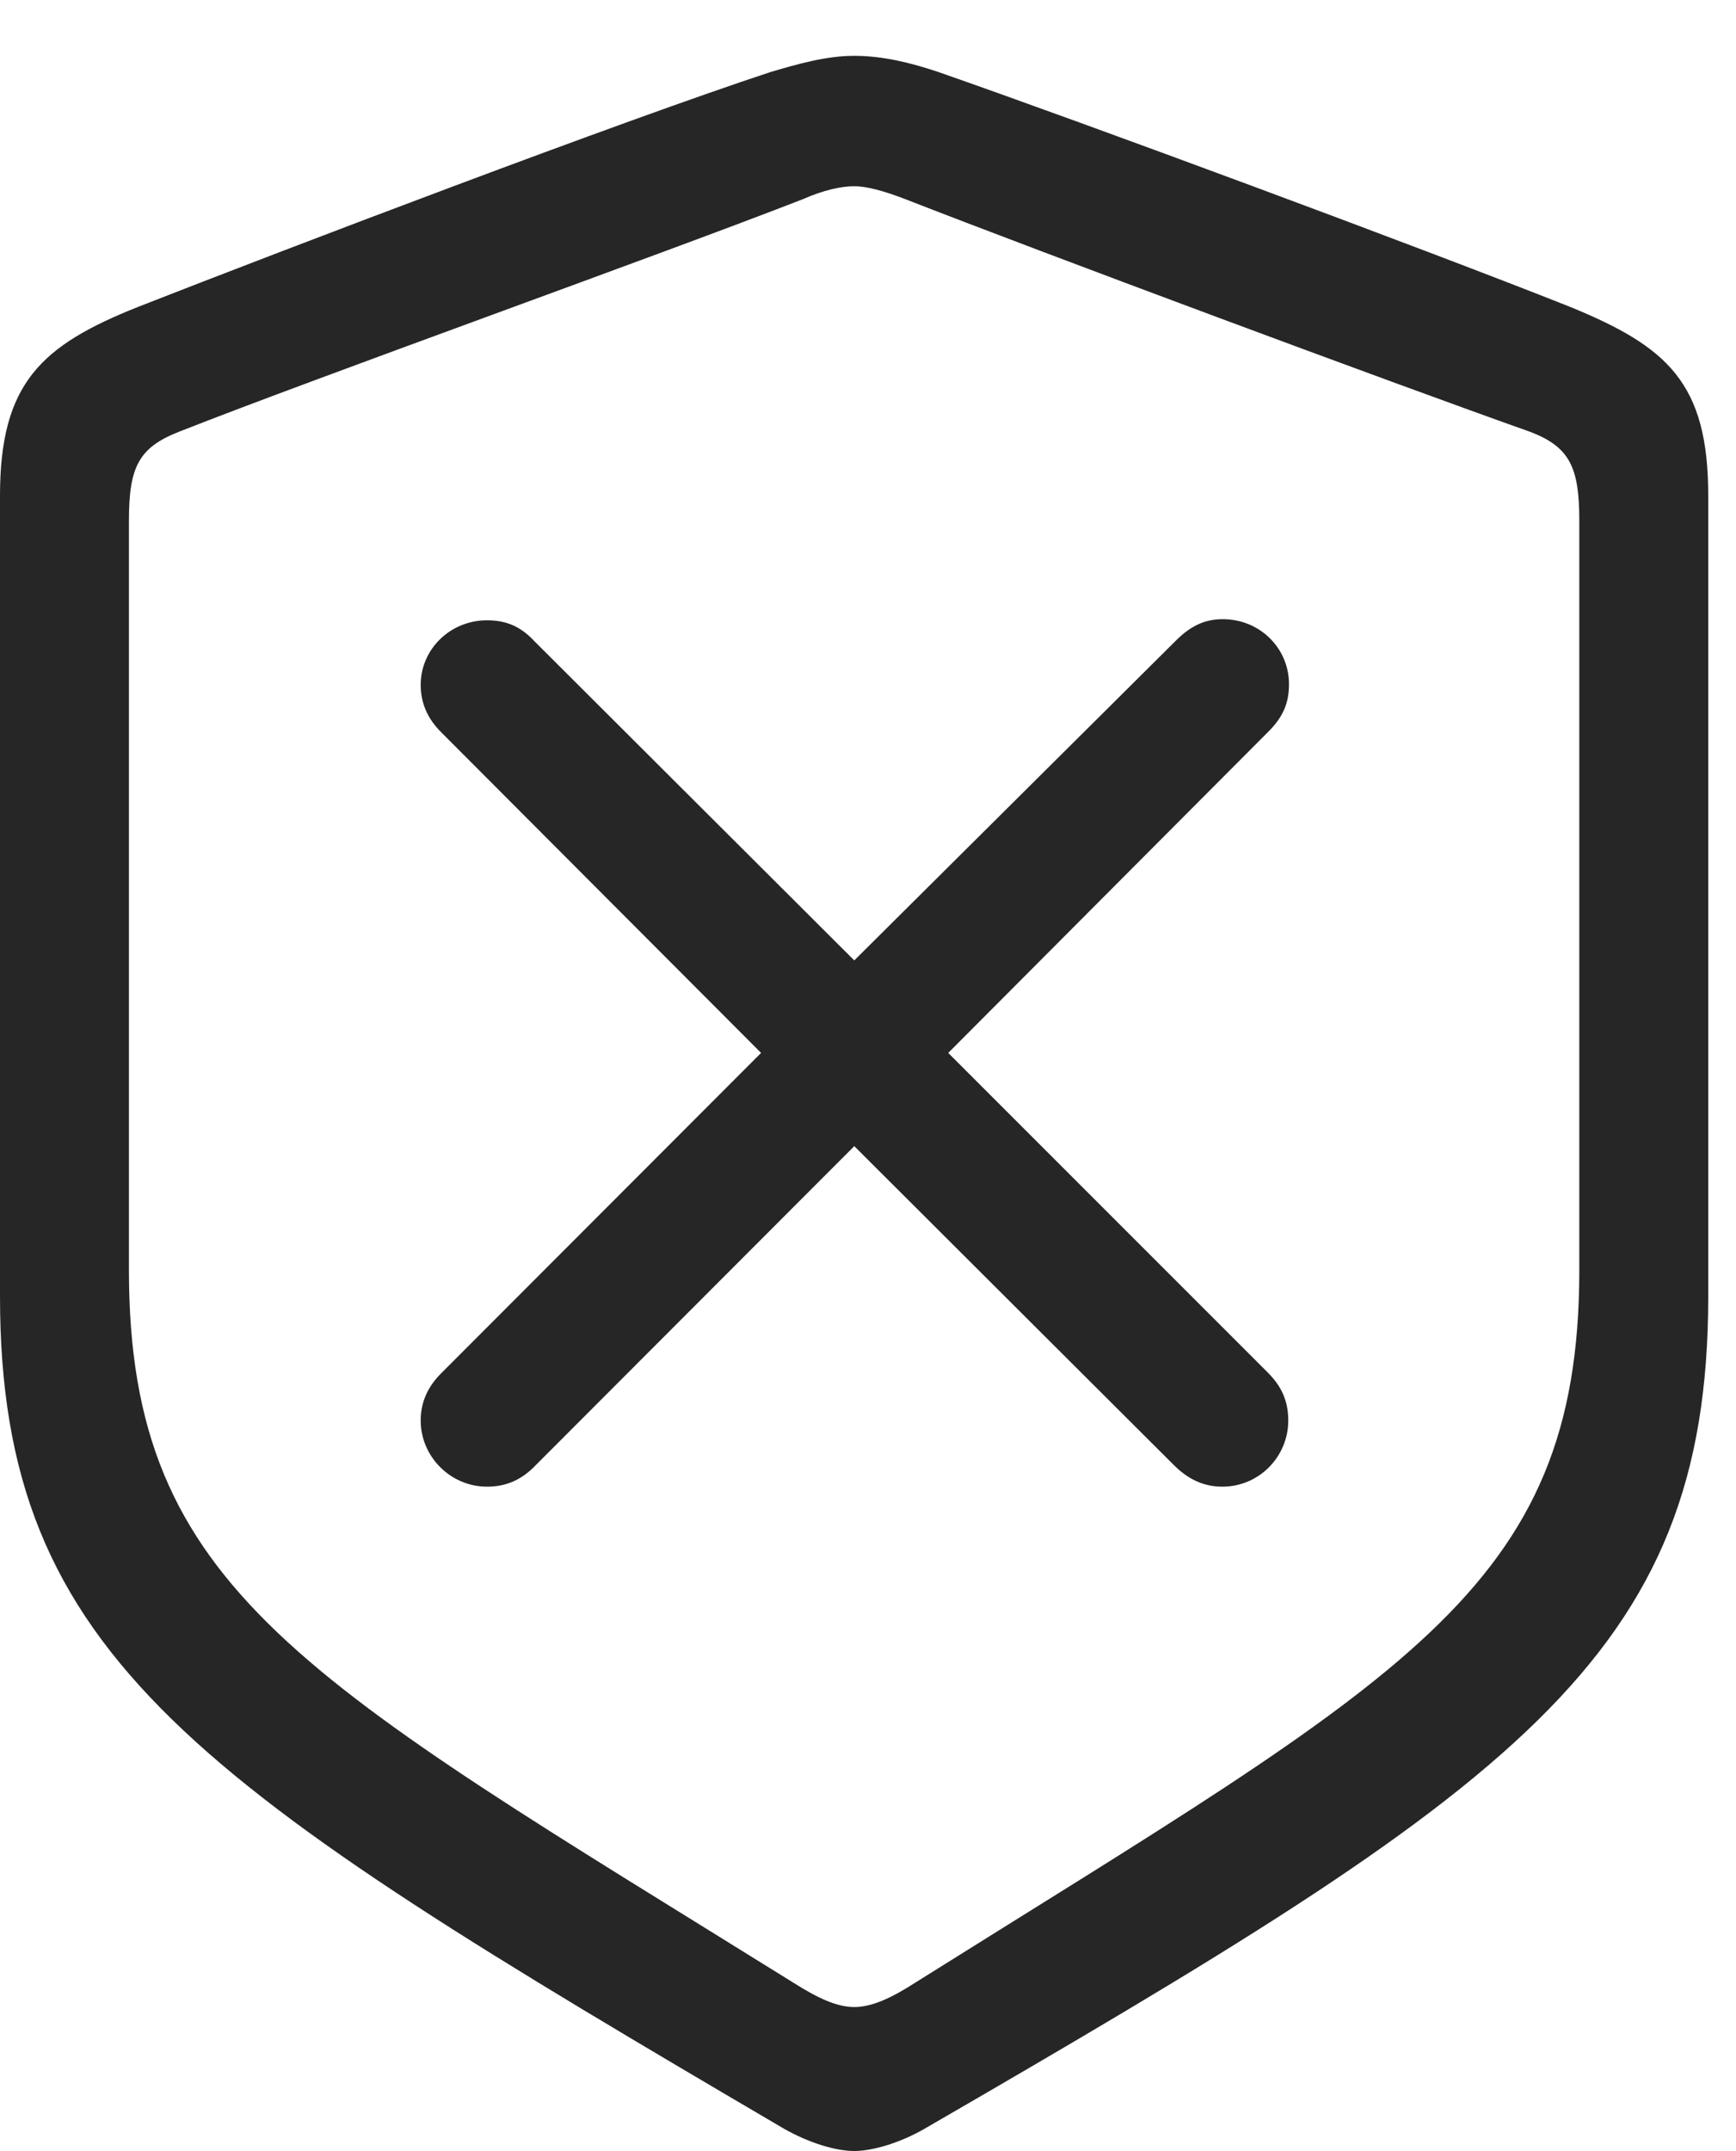 <?xml version="1.0" encoding="UTF-8"?>
<!--Generator: Apple Native CoreSVG 232.5-->
<!DOCTYPE svg
PUBLIC "-//W3C//DTD SVG 1.1//EN"
       "http://www.w3.org/Graphics/SVG/1.1/DTD/svg11.dtd">
<svg version="1.1" xmlns="http://www.w3.org/2000/svg" xmlns:xlink="http://www.w3.org/1999/xlink" width="80.487" height="99.707">
 <g>
  <rect height="99.707" opacity="0" width="80.487" x="0" y="0"/>
  <path d="M39.607 99.707C40.495 99.707 41.764 99.308 42.849 98.685C70.208 82.852 79.2 76.895 79.2 60.087L79.2 22.976C79.2 17.743 77.305 16.071 72.791 14.223C65.849 11.467 50.455 5.761 43.497 3.335C42.194 2.896 40.899 2.588 39.607 2.588C38.301 2.588 37.006 2.963 35.736 3.335C28.809 5.616 13.351 11.501 6.408 14.223C1.928 16.007 0 17.743 0 22.976L0 60.087C0 76.895 9.116 82.697 36.366 98.685C37.469 99.308 38.705 99.707 39.607 99.707ZM39.607 93.034C38.796 93.034 37.909 92.62 36.762 91.892C14.112 77.811 5.978 73.762 5.978 58.886L5.978 24.127C5.978 21.664 6.422 20.757 8.273 20.023C14.787 17.457 30.75 11.76 37.246 9.224C38.193 8.806 39.01 8.633 39.607 8.633C40.19 8.633 40.991 8.855 41.954 9.224C48.449 11.76 64.345 17.677 70.96 20.023C72.778 20.723 73.222 21.664 73.222 24.127L73.222 58.886C73.222 73.762 65.057 77.717 42.453 91.892C41.325 92.62 40.419 93.034 39.607 93.034Z" fill="#000000" fill-opacity="0.85"/>
  <path d="M22.579 68.913C23.49 68.913 24.209 68.58 24.851 67.904L39.607 53.129L54.416 67.904C55.058 68.546 55.774 68.913 56.67 68.913C58.383 68.913 59.728 67.515 59.728 65.851C59.728 64.955 59.429 64.273 58.784 63.628L43.963 48.807L58.817 33.904C59.496 33.225 59.762 32.577 59.762 31.714C59.762 30.05 58.416 28.701 56.688 28.701C55.875 28.701 55.211 29.001 54.518 29.695L39.607 44.519L24.783 29.729C24.157 29.053 23.49 28.753 22.579 28.753C20.884 28.753 19.505 30.084 19.505 31.748C19.505 32.61 19.838 33.326 20.45 33.938L35.286 48.807L20.45 63.662C19.838 64.273 19.505 64.989 19.505 65.851C19.505 67.515 20.884 68.913 22.579 68.913Z" fill="#000000" fill-opacity="0.85"/>
 </g>
</svg>

